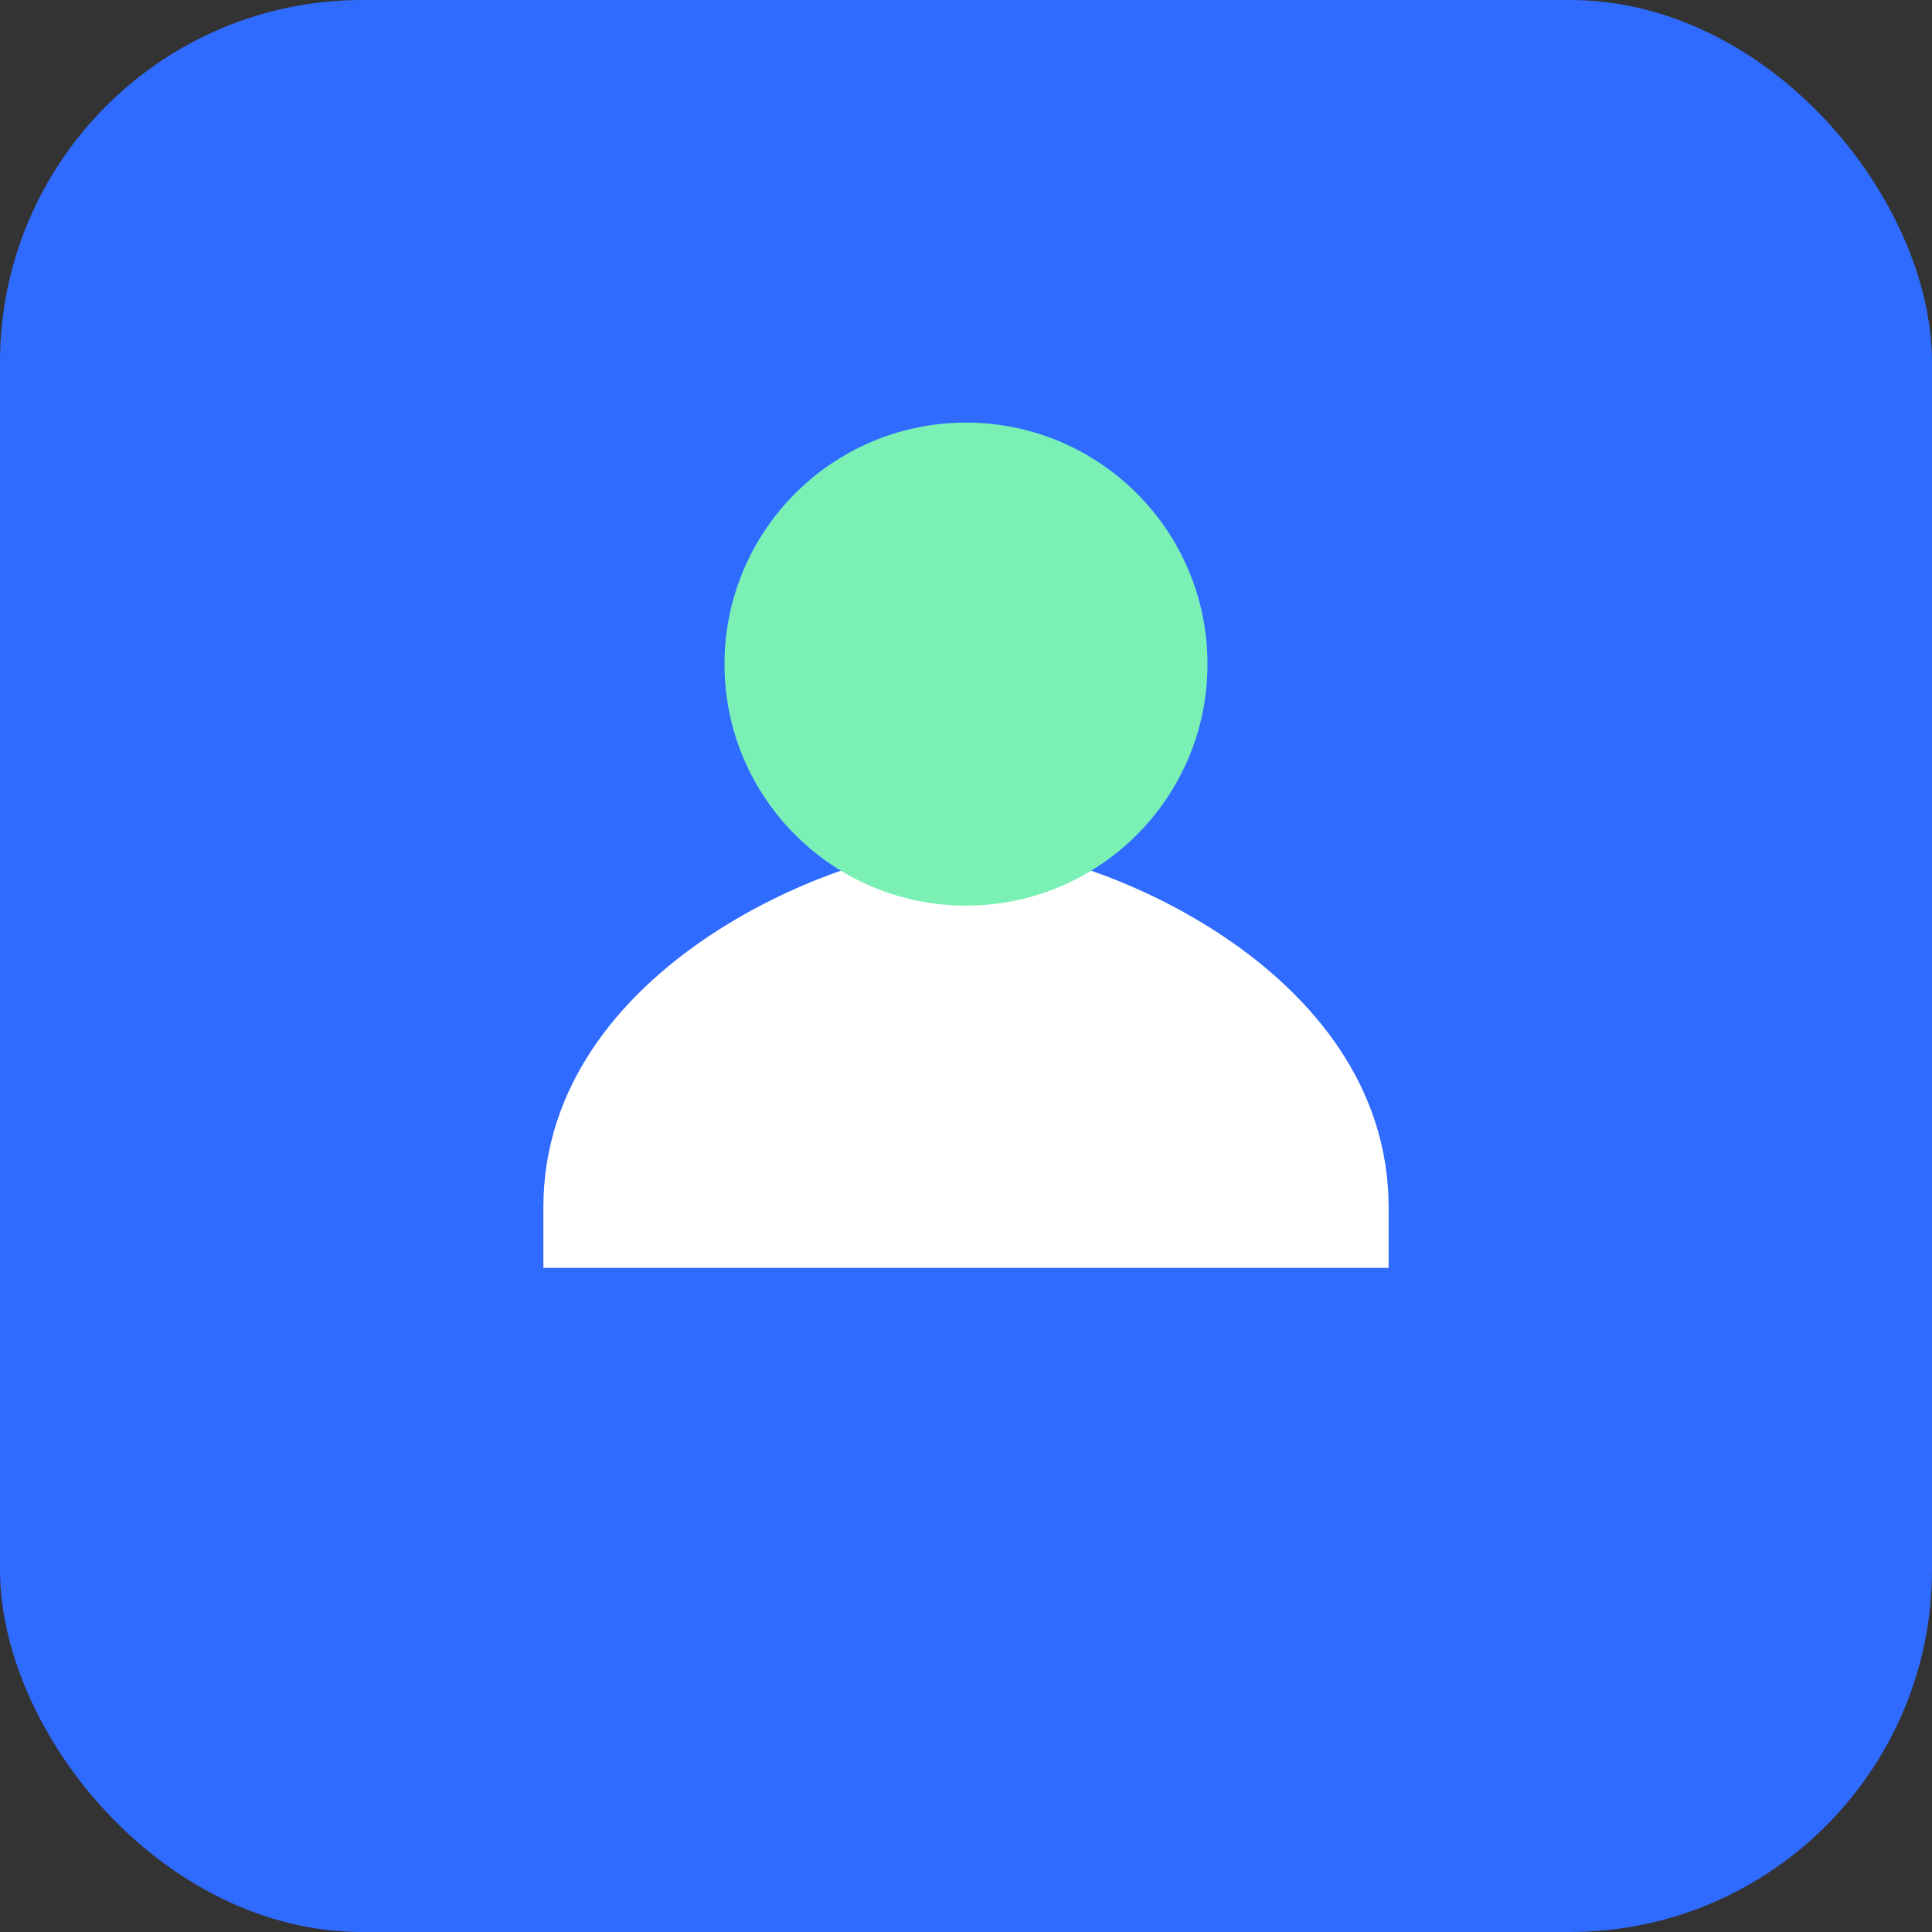 <svg xmlns="http://www.w3.org/2000/svg" viewBox="0 0 64 64">
  <rect x="0" y="0" width="64" height="64" fill="#333333" stroke="none"/>
  <rect width="64" height="64" rx="12" fill="#2f6bff"/>
  <path d="M18 40c0-8 10-12 14-12s14 4 14 12v2H18v-2z" fill="#fff"/>
  <circle cx="32" cy="22" r="8" fill="#7af0b4"/>
</svg>